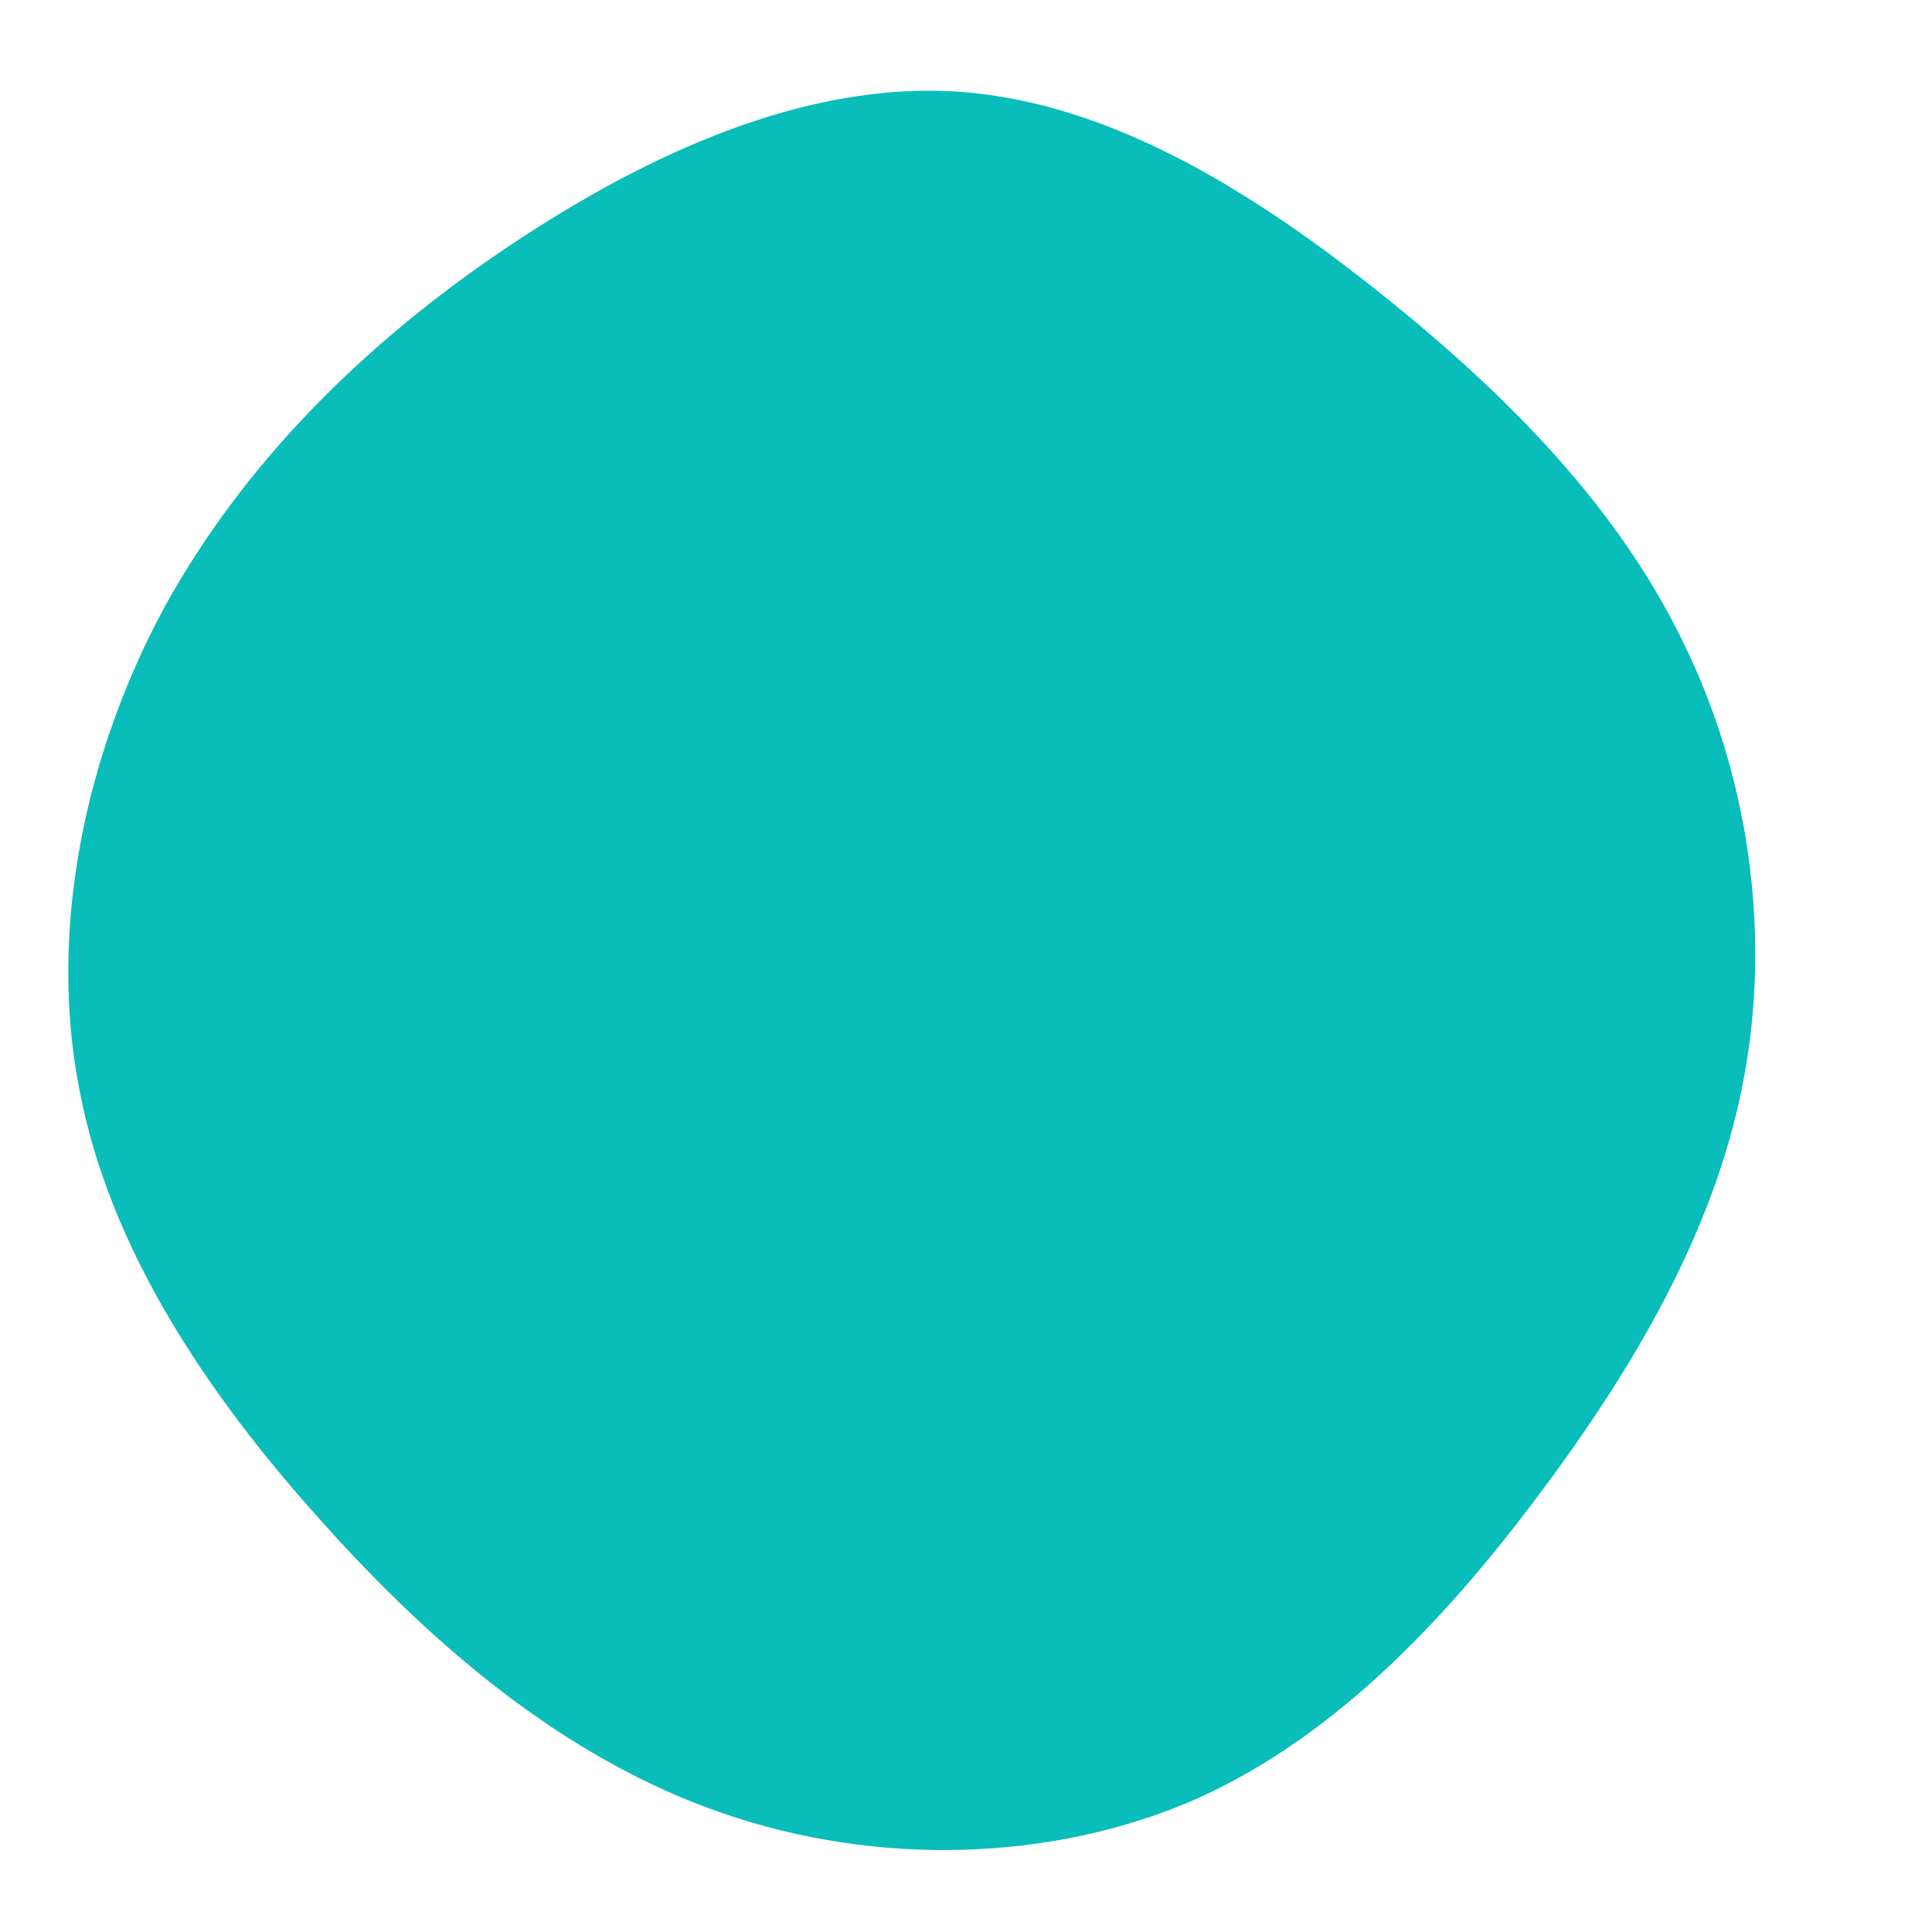 <?xml version="1.0" standalone="no"?>
<svg viewBox="0 0 200 200" xmlns="http://www.w3.org/2000/svg">
  <path fill="#08BDBA" d="M43.2,-69.4C56.3,-58.9,67.5,-47.4,74.2,-33.6C81,-19.8,83.3,-3.7,80.6,11.2C77.9,26.2,70.1,40.1,60.3,53.4C50.5,66.7,38.8,79.5,23.9,86.2C8.9,92.8,-9.3,93.2,-25.2,87.7C-41.2,82.2,-54.8,70.8,-66.7,57.5C-78.6,44.3,-88.7,29.2,-91.8,12.7C-95,-3.8,-91.2,-21.9,-83,-37.1C-74.7,-52.2,-62.1,-64.6,-47.5,-74.4C-32.9,-84.2,-16.5,-91.6,-0.7,-90.5C15.1,-89.4,30.1,-79.9,43.2,-69.4Z" transform="translate(100 100)" />
</svg>
